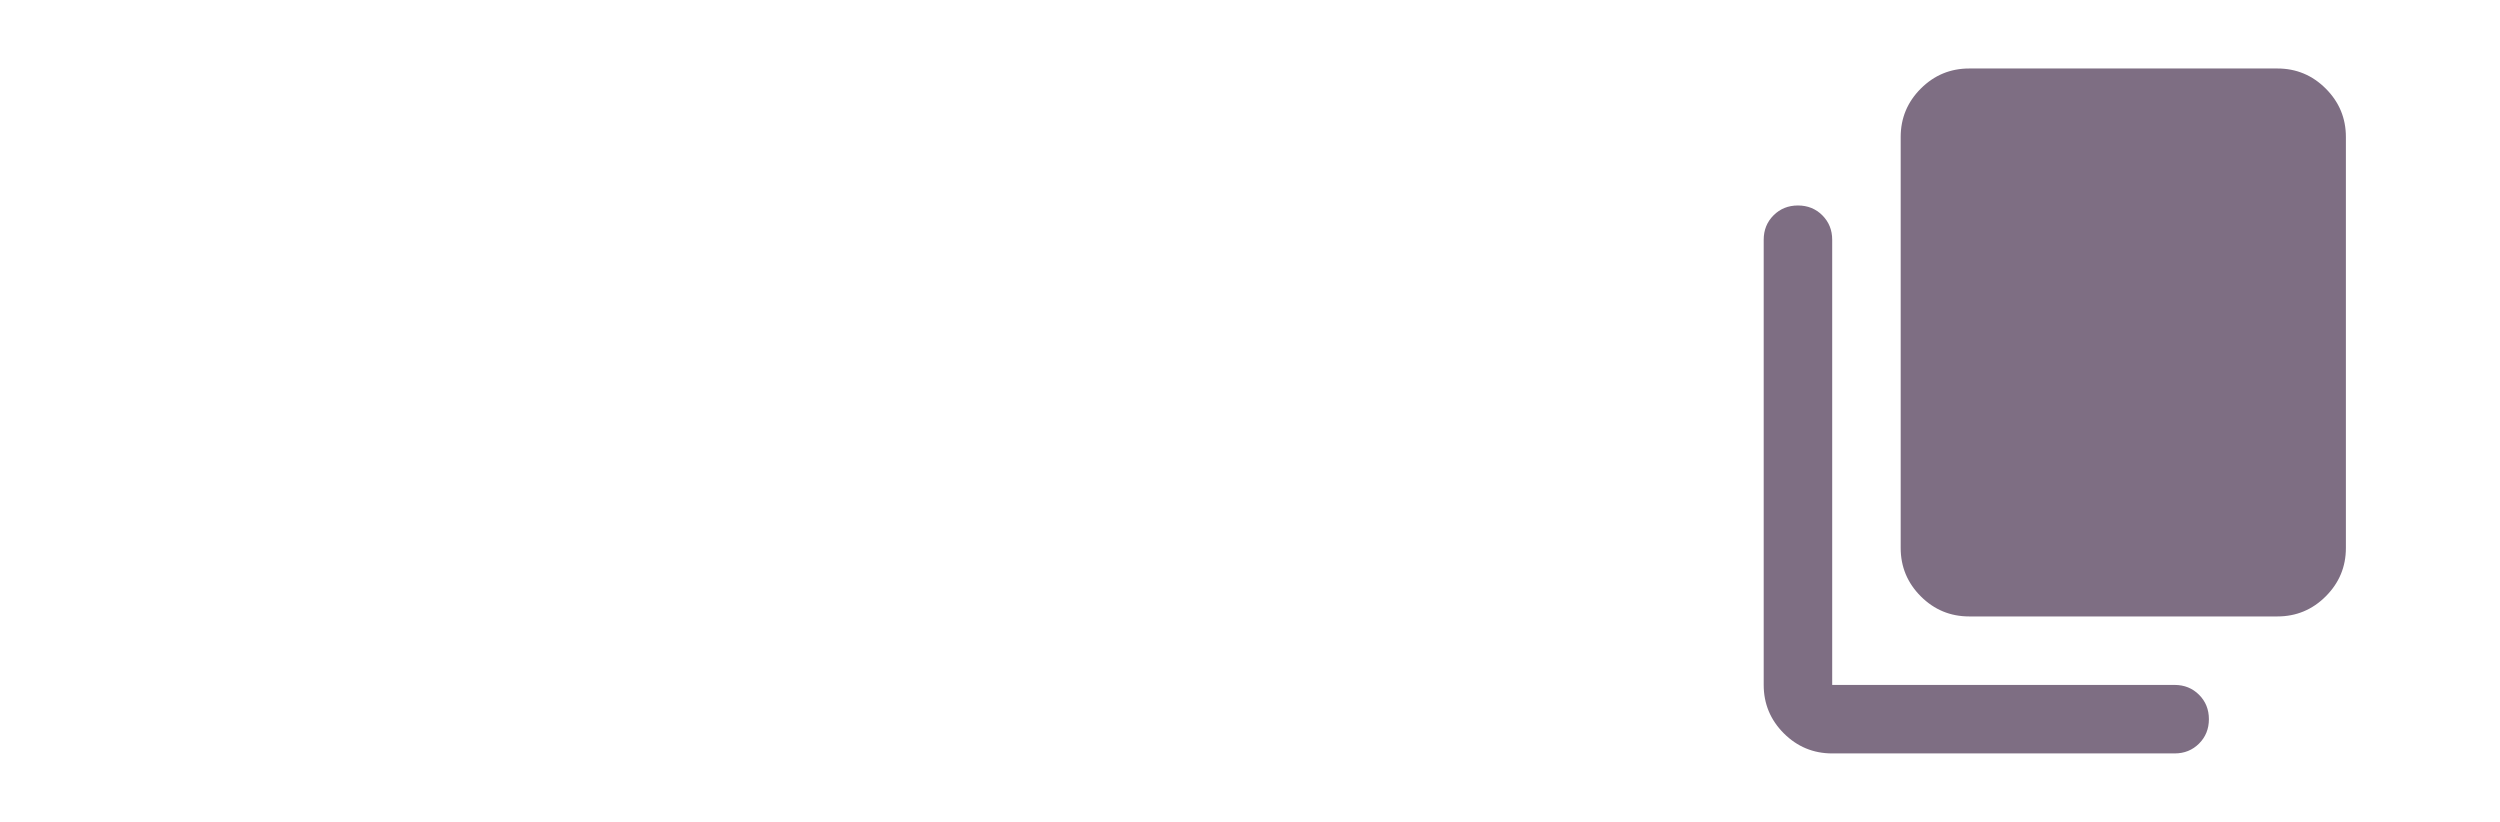 <svg width="73" height="24" viewBox="0 0 73 24" fill="none" xmlns="http://www.w3.org/2000/svg">
<path d="M57.5 18C56.95 18 56.479 17.804 56.087 17.413C55.696 17.021 55.5 16.55 55.5 16V4C55.5 3.45 55.696 2.979 56.087 2.587C56.479 2.196 56.95 2 57.5 2H66.5C67.05 2 67.521 2.196 67.912 2.587C68.304 2.979 68.5 3.45 68.5 4V16C68.5 16.55 68.304 17.021 67.912 17.413C67.521 17.804 67.05 18 66.5 18H57.5ZM53.5 22C52.95 22 52.479 21.804 52.087 21.413C51.696 21.021 51.5 20.55 51.5 20V7C51.5 6.717 51.596 6.479 51.788 6.287C51.979 6.096 52.217 6 52.5 6C52.783 6 53.021 6.096 53.212 6.287C53.404 6.479 53.5 6.717 53.5 7V20H63.5C63.783 20 64.021 20.096 64.213 20.288C64.404 20.479 64.5 20.717 64.5 21C64.5 21.283 64.404 21.521 64.213 21.712C64.021 21.904 63.783 22 63.5 22H53.5Z" fill="#7E6E83"/>
</svg>
